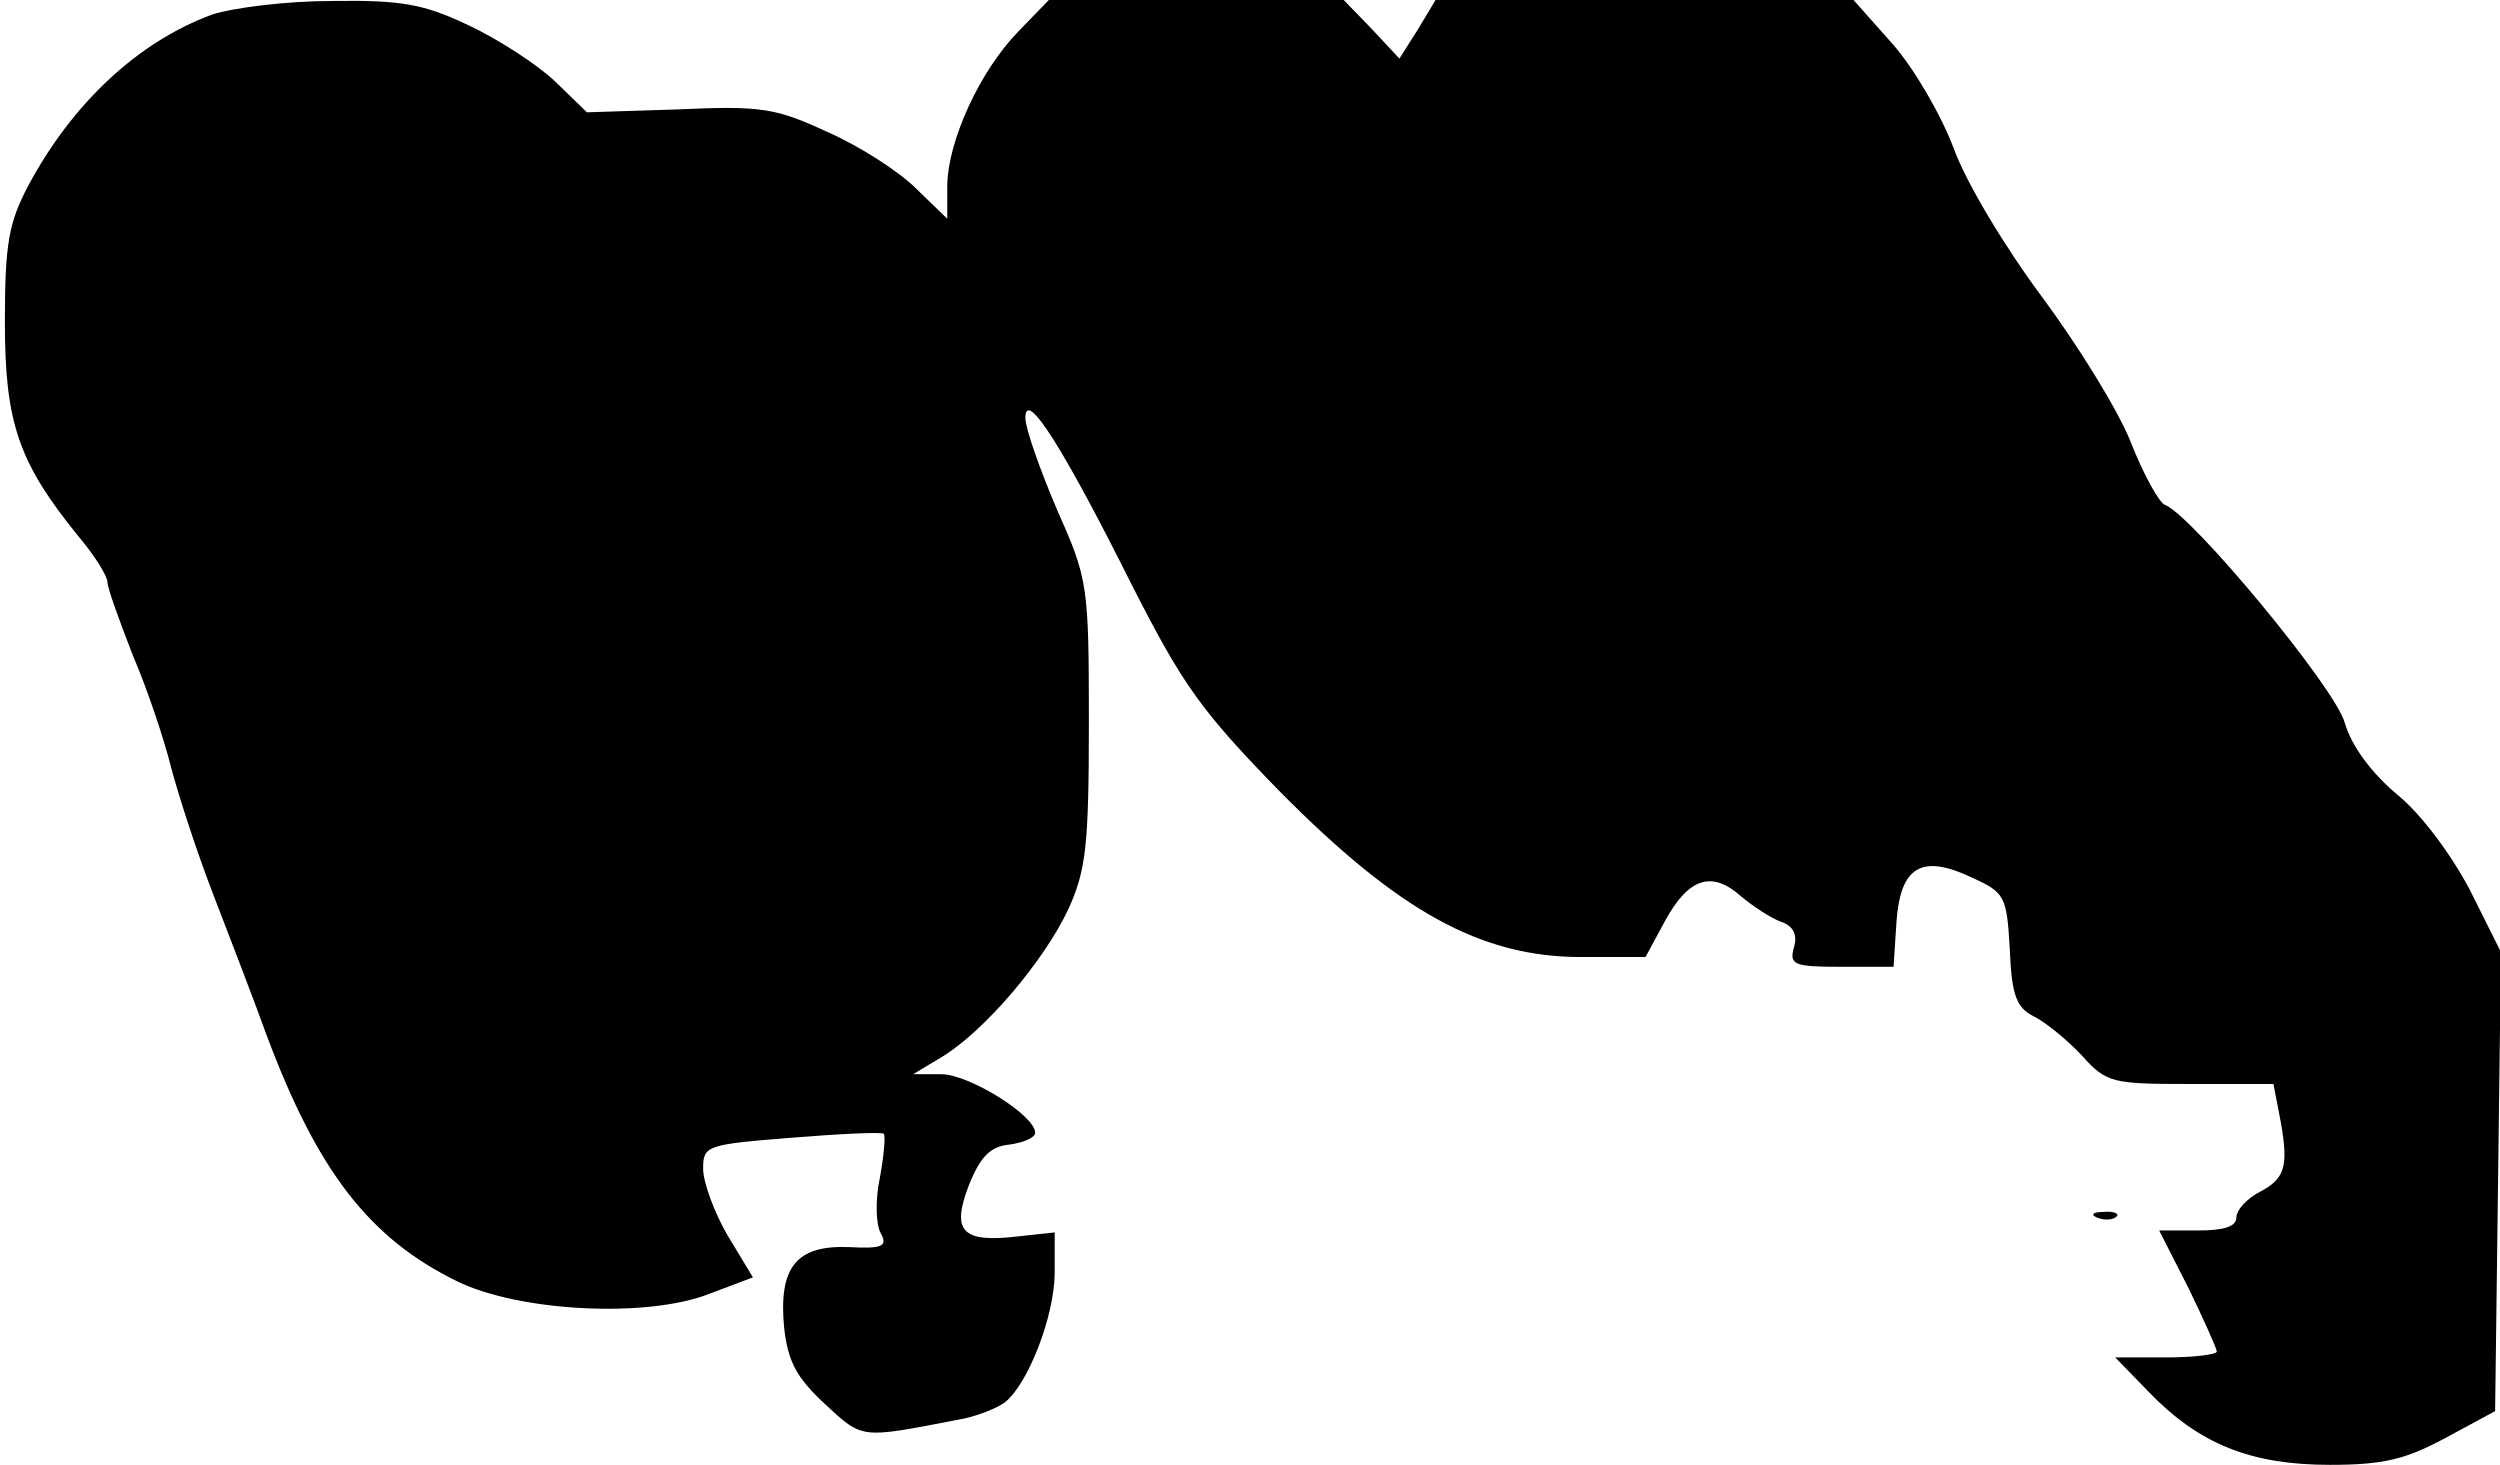<?xml version="1.0" standalone="no"?>
<!DOCTYPE svg PUBLIC "-//W3C//DTD SVG 20010904//EN"
 "http://www.w3.org/TR/2001/REC-SVG-20010904/DTD/svg10.dtd">
<svg version="1.0" xmlns="http://www.w3.org/2000/svg"
 width="256pt" height="150pt" viewBox="0 0 256 150"
 preserveAspectRatio="xMidYMid meet">
<g transform="translate(0,150) scale(0.1,-0.1)"
fill="#000000" stroke="none">
<path fill="#000000" stroke="none" d="M217 1485 c-76 -28 -143 -91 -188 -175
-20 -38 -24 -59 -24 -140 0 -103 14 -144 76 -220 16 -19 29 -40 29 -46 0 -6
12 -39 26 -75 15 -35 32 -86 39 -114 7 -27 26 -86 43 -130 17 -44 42 -109 55
-145 52 -139 105 -208 195 -252 63 -31 194 -38 258 -13 l45 17 -26 43 c-14 24
-25 55 -25 68 0 24 3 25 91 32 49 4 92 6 94 4 2 -2 0 -23 -4 -45 -5 -23 -4
-49 1 -57 7 -13 2 -16 -33 -14 -54 2 -72 -21 -66 -83 4 -35 13 -51 42 -78 39
-36 36 -35 135 -16 19 3 41 12 49 18 24 19 51 89 51 133 l0 41 -37 -4 c-58 -7
-69 5 -51 52 12 30 22 40 42 42 14 2 26 7 26 12 0 18 -68 60 -96 60 l-29 0 30
18 c44 27 104 98 129 151 18 40 21 64 21 191 0 142 -1 147 -33 219 -17 40 -32
82 -32 93 0 31 39 -31 109 -171 52 -102 70 -128 152 -212 121 -122 205 -169
308 -169 l66 0 20 37 c24 44 48 52 78 25 12 -10 30 -22 41 -26 12 -4 17 -13
13 -26 -5 -18 0 -20 48 -20 l54 0 3 46 c4 57 26 70 78 45 33 -15 35 -19 38
-73 2 -48 7 -60 25 -69 12 -6 34 -24 49 -40 25 -28 31 -29 111 -29 l85 0 6
-31 c10 -52 7 -65 -19 -79 -14 -7 -25 -19 -25 -27 0 -9 -13 -13 -39 -13 l-40
0 30 -59 c16 -33 29 -62 29 -65 0 -3 -23 -6 -52 -6 l-52 0 34 -35 c52 -54 105
-75 186 -75 56 0 78 6 119 28 l50 27 3 235 3 235 -32 64 c-19 36 -50 78 -75
98 -26 22 -46 49 -53 73 -10 36 -156 212 -184 223 -6 2 -22 31 -35 64 -13 33
-54 99 -91 149 -38 51 -77 116 -90 151 -13 35 -41 83 -63 108 l-40 45 -214 0
-214 0 -18 -30 -19 -30 -28 30 -29 30 -151 0 -151 0 -31 -32 c-40 -41 -72
-112 -73 -157 l0 -35 -32 31 c-18 18 -59 44 -91 58 -52 24 -67 27 -152 23
l-94 -3 -33 32 c-18 17 -58 43 -88 57 -46 22 -69 26 -140 25 -47 0 -102 -7
-123 -14z"/>
<path fill="#000000" stroke="none" d="M2148 253 c7 -3 16 -2 19 1 4 3 -2 6
-13 5 -11 0 -14 -3 -6 -6z"/>
</g>
</svg>

